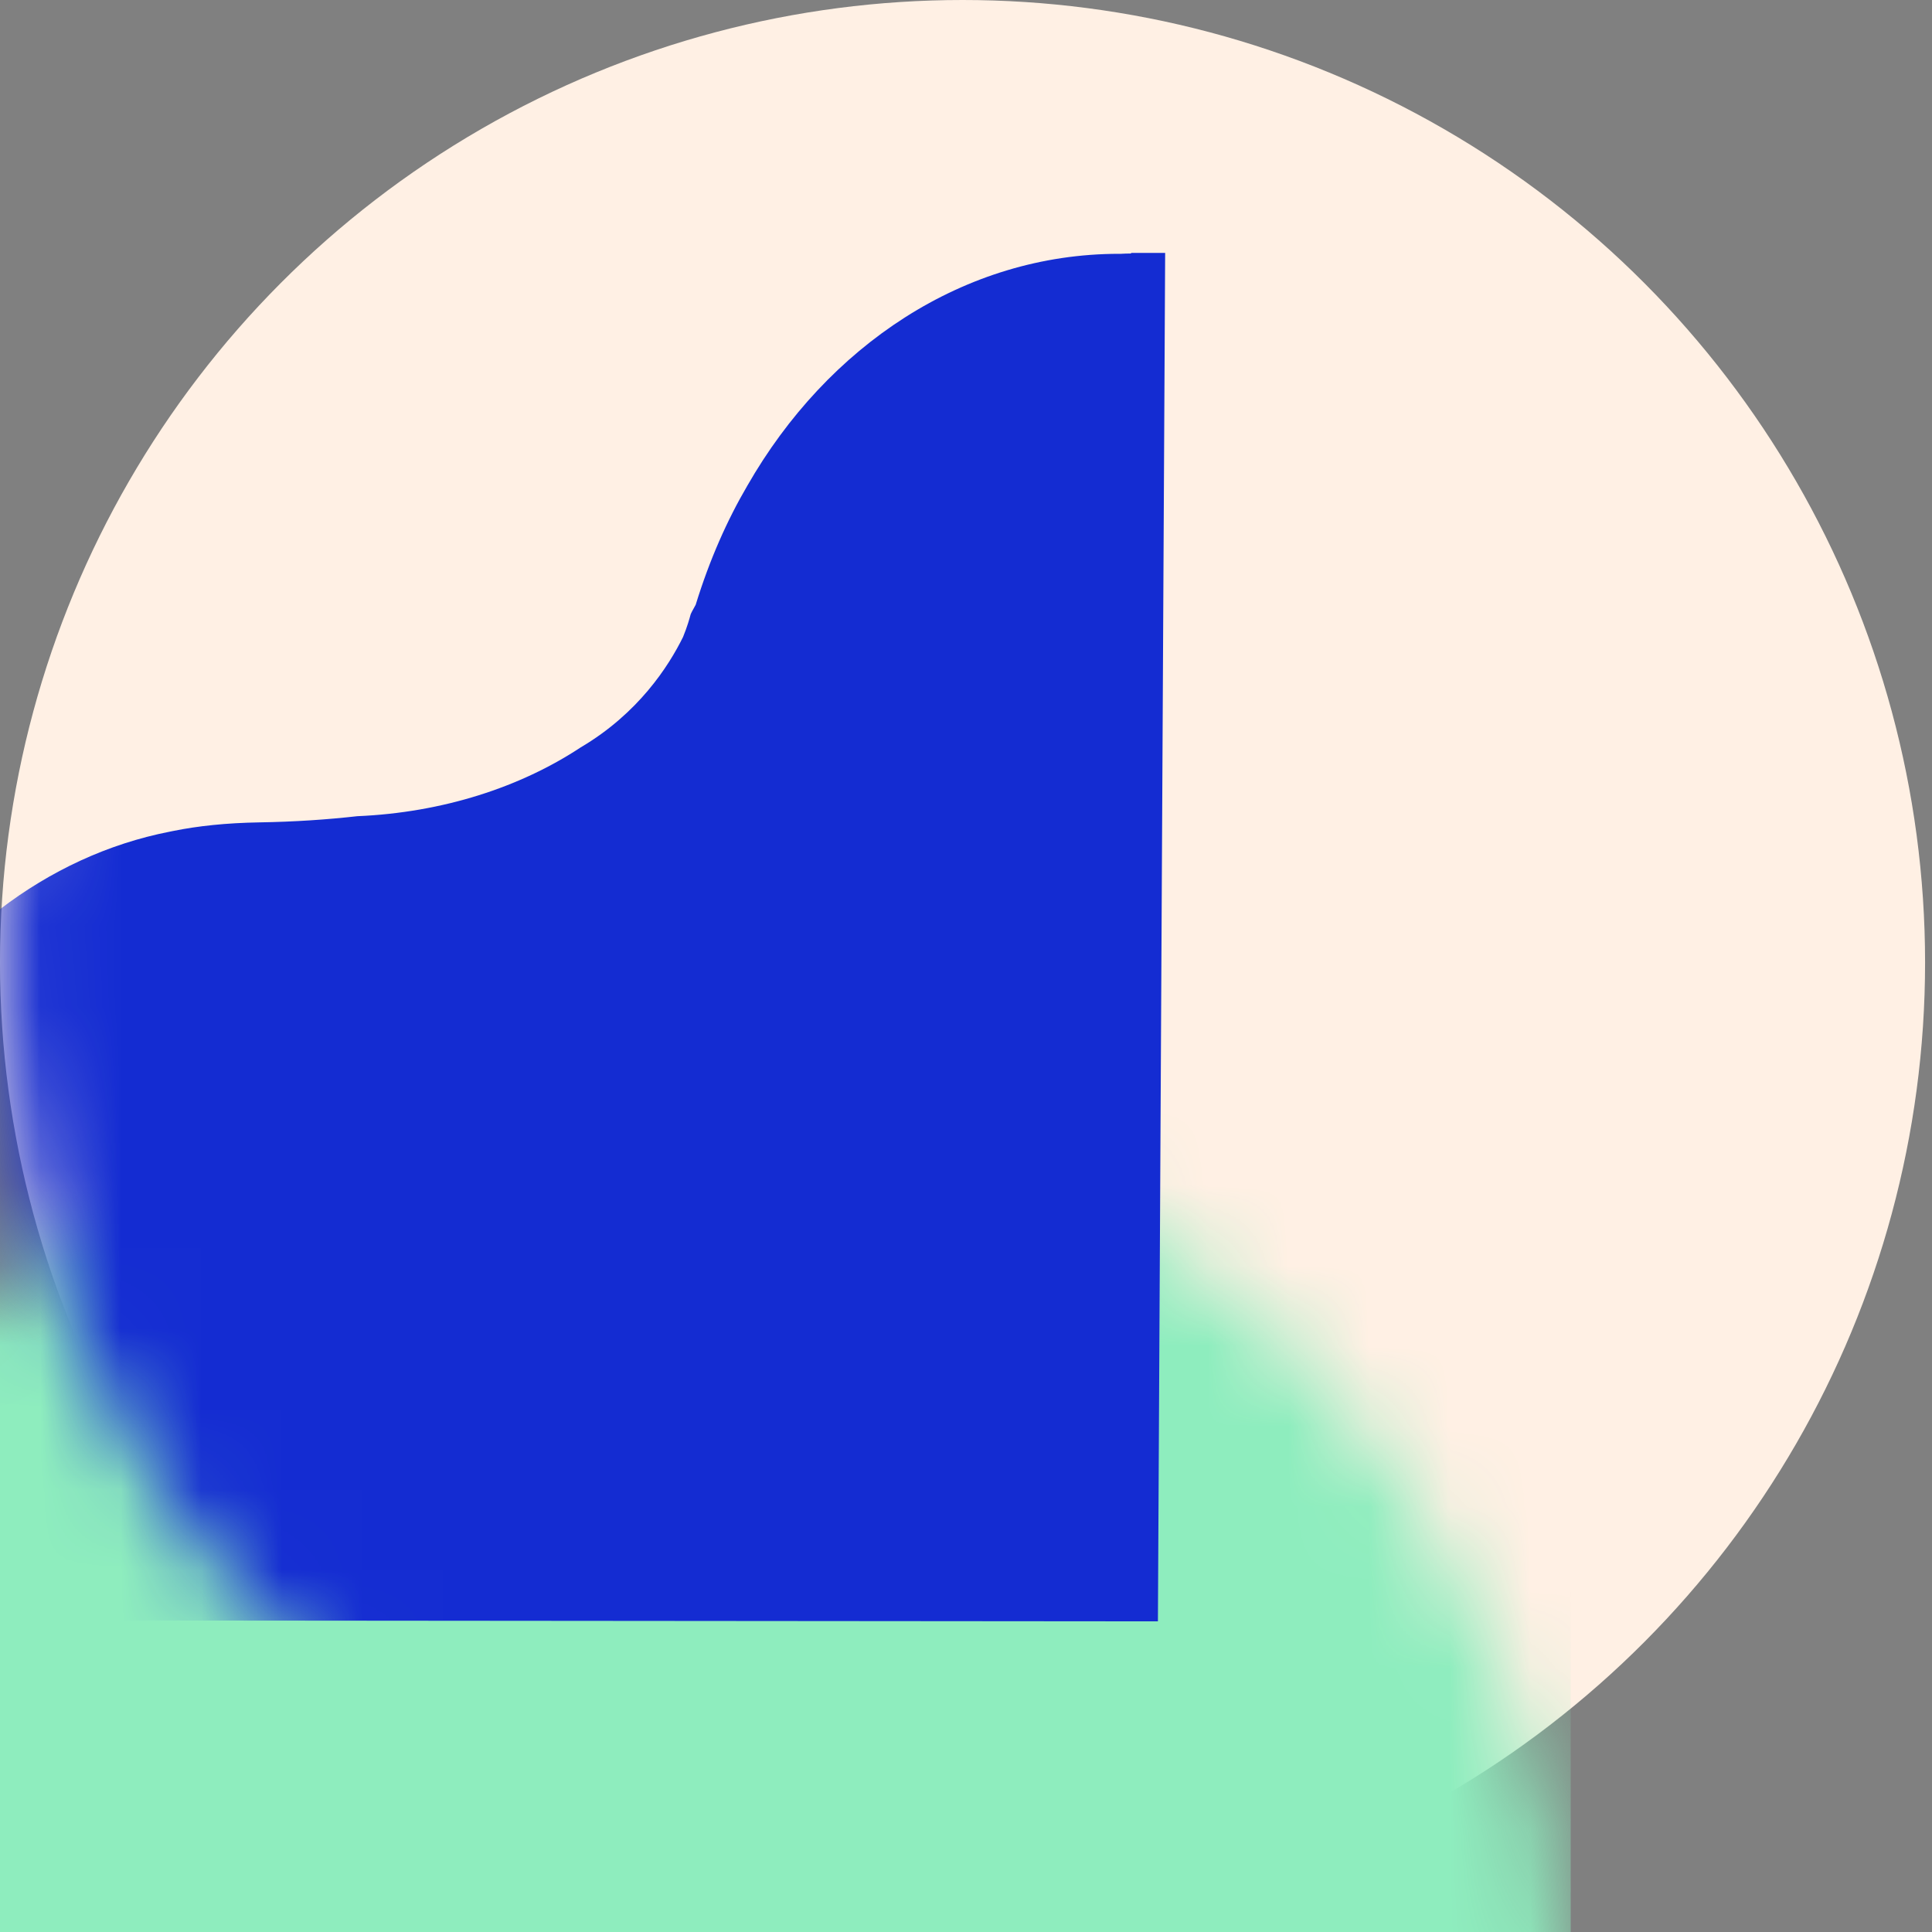 <svg xmlns="http://www.w3.org/2000/svg" xmlns:xlink="http://www.w3.org/1999/xlink" width="24" height="24" viewBox="0 0 24 24">
    <rect x="0" y="0" width="24" height="24" fill="#808080" stroke="none"/>
    <defs>
        <circle id="prefix__a" cx="11.957" cy="11.957" r="11.957"/>
    </defs>
    <g fill="none" fill-rule="evenodd">
        <mask id="prefix__b" fill="#fff">
            <use xlink:href="#prefix__a"/>
        </mask>
        <use fill="#FFF0E4" xlink:href="#prefix__a"/>
        <rect width="20.146" height="23.924" x="-2.524" y="11.327" fill="#8EEDBE" mask="url(#prefix__b)" rx=".63" transform="rotate(90 7.55 23.289)"/>
        <path fill="#142CD2" d="M14.384 20.141l.09-16.999h-.423v.007c-.047 0-.092.002-.126.004h-.023c-1.926 0-3.623 1.143-4.618 2.88-.25.427-.469.918-.642 1.48-.034.06-.058.105-.063.12-.013.05-.041.15-.094.28-.18.365-.557.95-1.271 1.371-.748.494-1.713.81-2.775.855-.373.042-.78.07-1.222.077-.405.007-.756.044-1.062.106l-.025.005-.02.004c-1.537.301-2.859 1.339-3.691 2.79-.259.442-.484.95-.66 1.538 0 0-.294 1.054-1.41 1.714-.748.494-1.713.809-2.774.854-.374.043-.78.07-1.223.077-2.458.04-2.973 1.213-3.054 2.17h-.006v.646l25.092.021z" mask="url(#prefix__b)"/>
    </g>
</svg>
